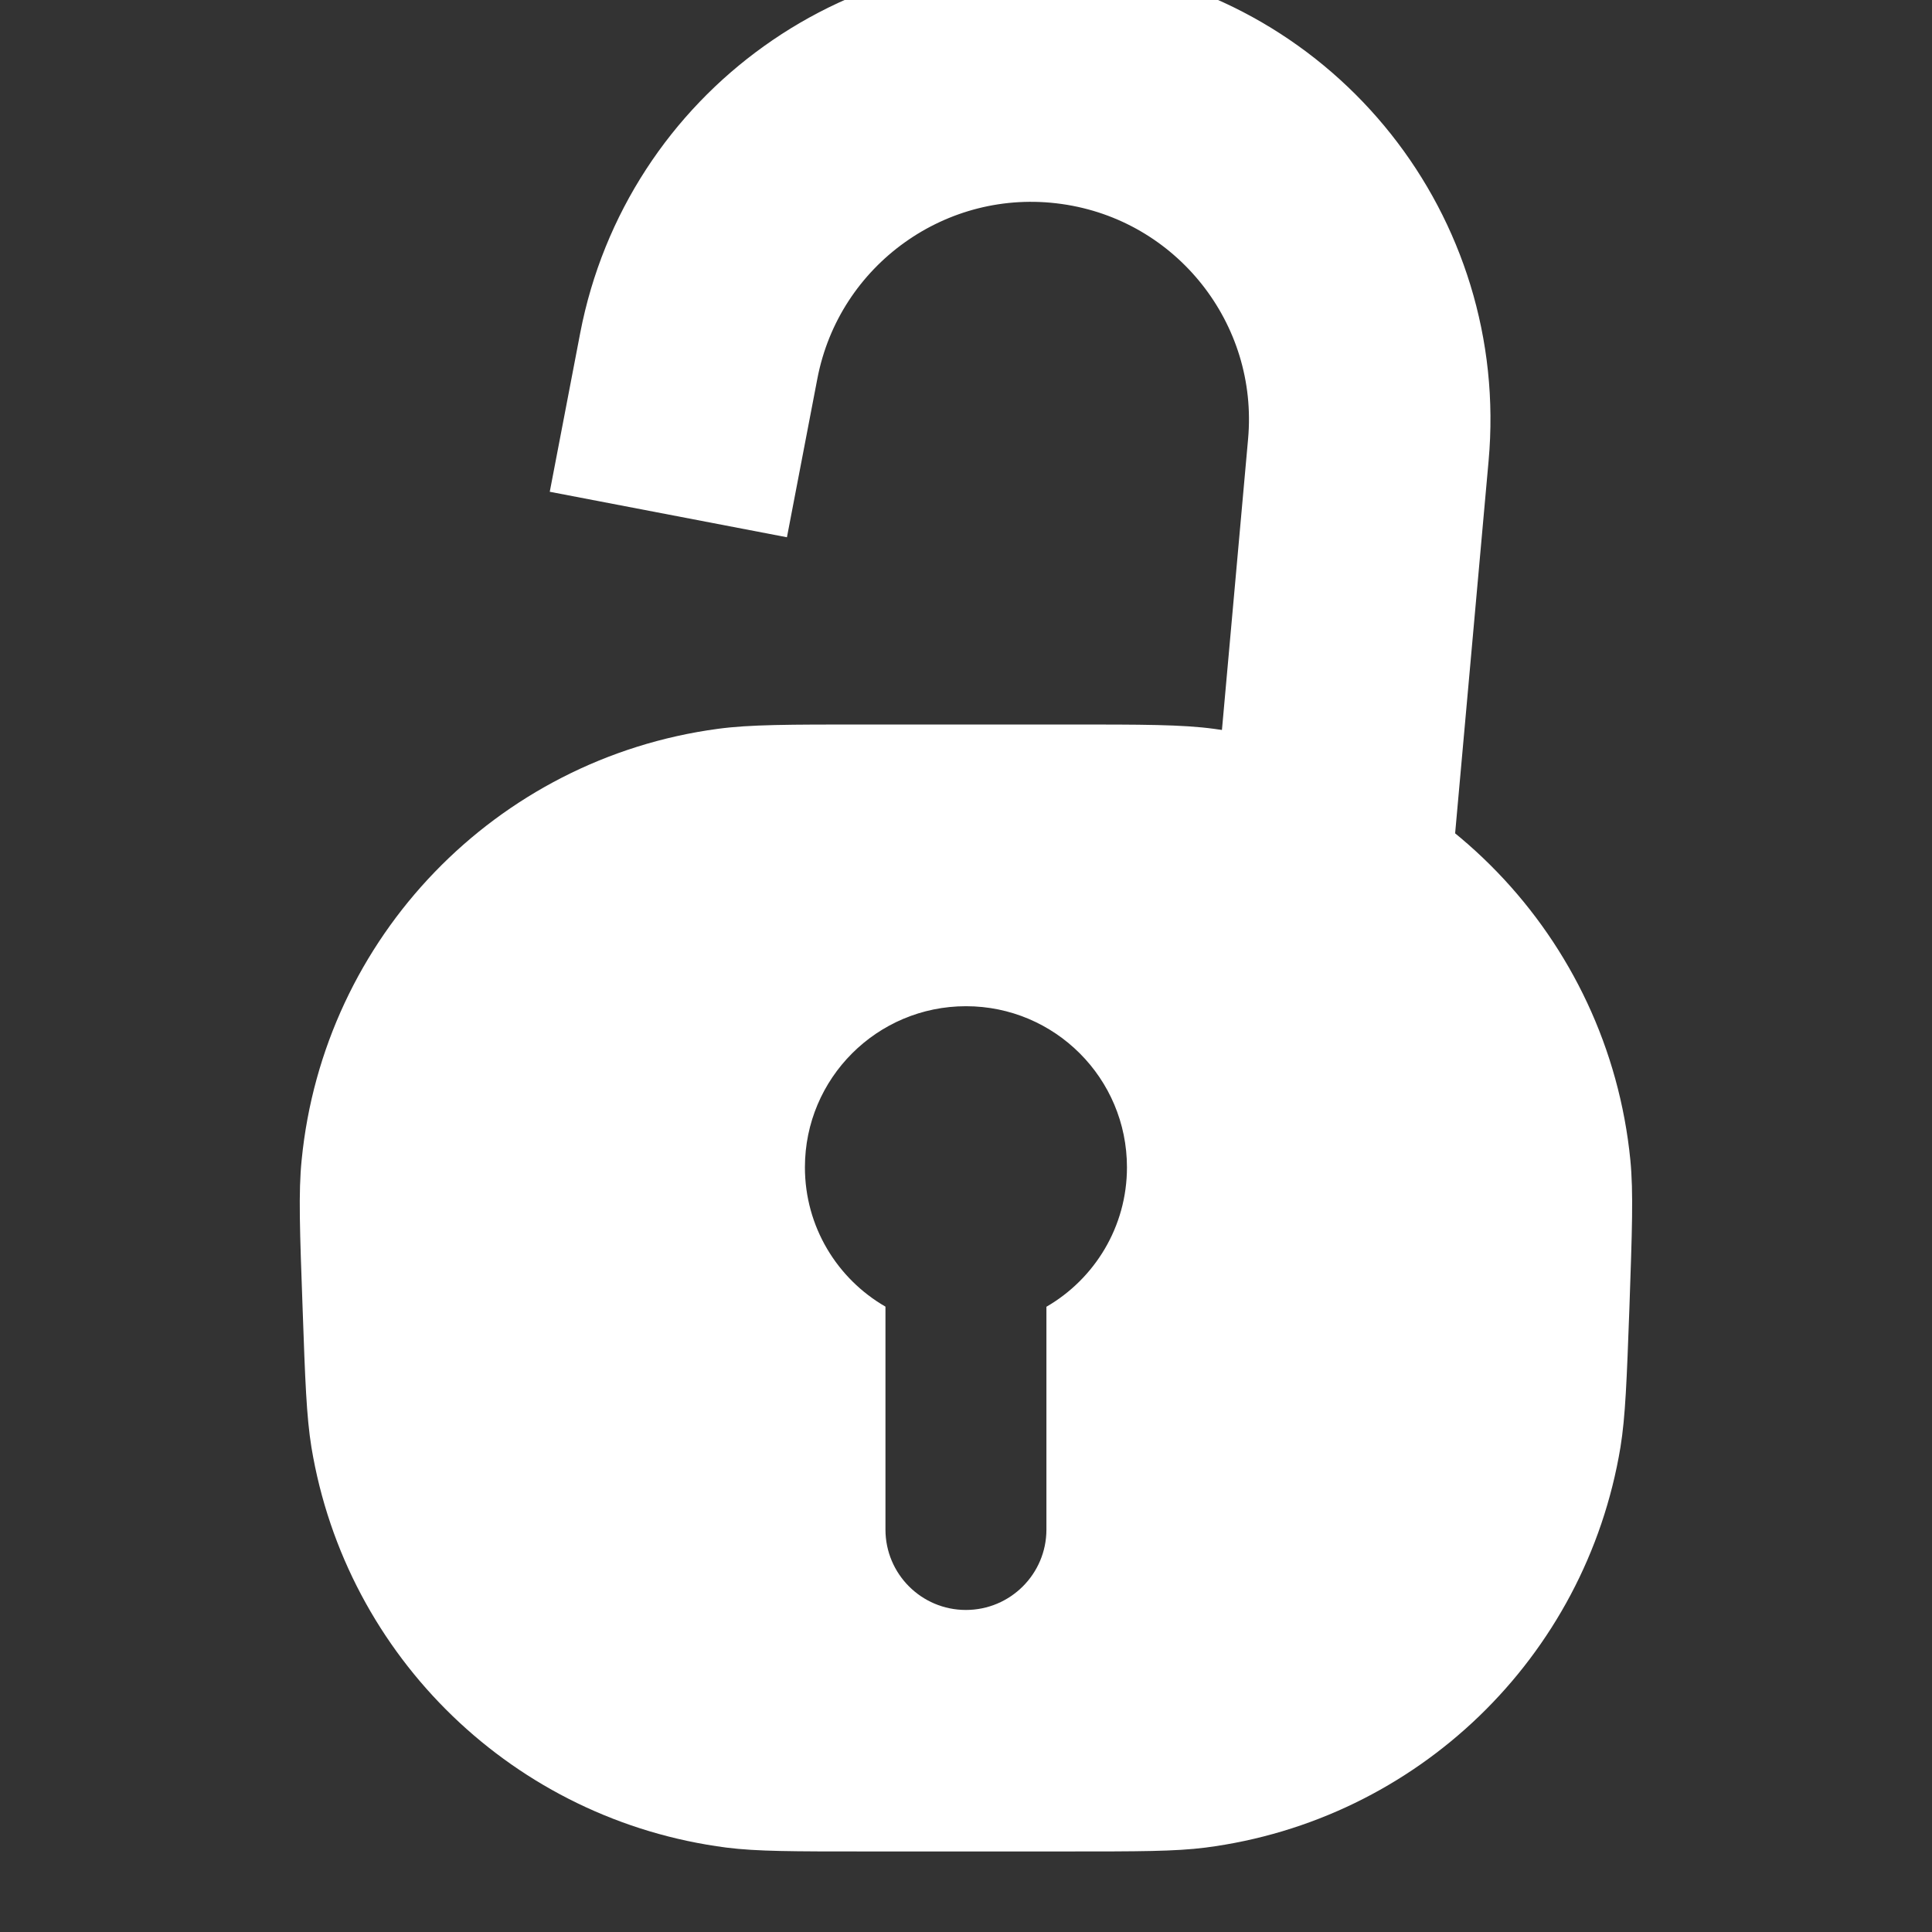 <svg width="16" height="16" viewBox="0 0 16 16" fill="none" xmlns="http://www.w3.org/2000/svg">
<rect x="0" y="0" width="16" height="16" fill="#333333" stroke="none"/>
<g clip-path="url(#clip0_17192_1808)">
<path d="M10.376 14.367L11.332 3.726C11.466 2.238 10.41 0.907 8.931 0.699V0.699C7.451 0.491 6.069 1.48 5.787 2.947L5.535 4.261" stroke="white" stroke-width="2"/>
<path fill-rule="evenodd" clip-rule="evenodd" d="M7.169 15.333H8.83C9.43 15.333 9.729 15.333 9.983 15.301C11.735 15.075 13.132 13.728 13.42 11.985C13.461 11.732 13.472 11.432 13.494 10.833C13.516 10.194 13.528 9.875 13.502 9.608C13.32 7.762 11.893 6.283 10.055 6.036C9.789 6 9.469 6 8.83 6H7.169C6.53 6 6.21 6 5.944 6.036C4.106 6.283 2.679 7.762 2.498 9.608C2.471 9.875 2.483 10.194 2.506 10.833C2.527 11.432 2.538 11.732 2.579 11.985C2.867 13.728 4.264 15.075 6.016 15.301C6.27 15.333 6.57 15.333 7.169 15.333ZM8.666 10.822C9.065 10.591 9.333 10.16 9.333 9.667C9.333 8.93 8.736 8.333 8 8.333C7.263 8.333 6.666 8.93 6.666 9.667C6.666 10.16 6.934 10.591 7.333 10.821V12.667C7.333 13.035 7.631 13.333 7.999 13.333C8.367 13.333 8.666 13.035 8.666 12.667V10.822Z" fill="white"/>
</g>
<defs>
<clipPath id="clip0_17192_1808">
<rect width="16" height="16" fill="white"/>
</clipPath>
</defs>
</svg>
